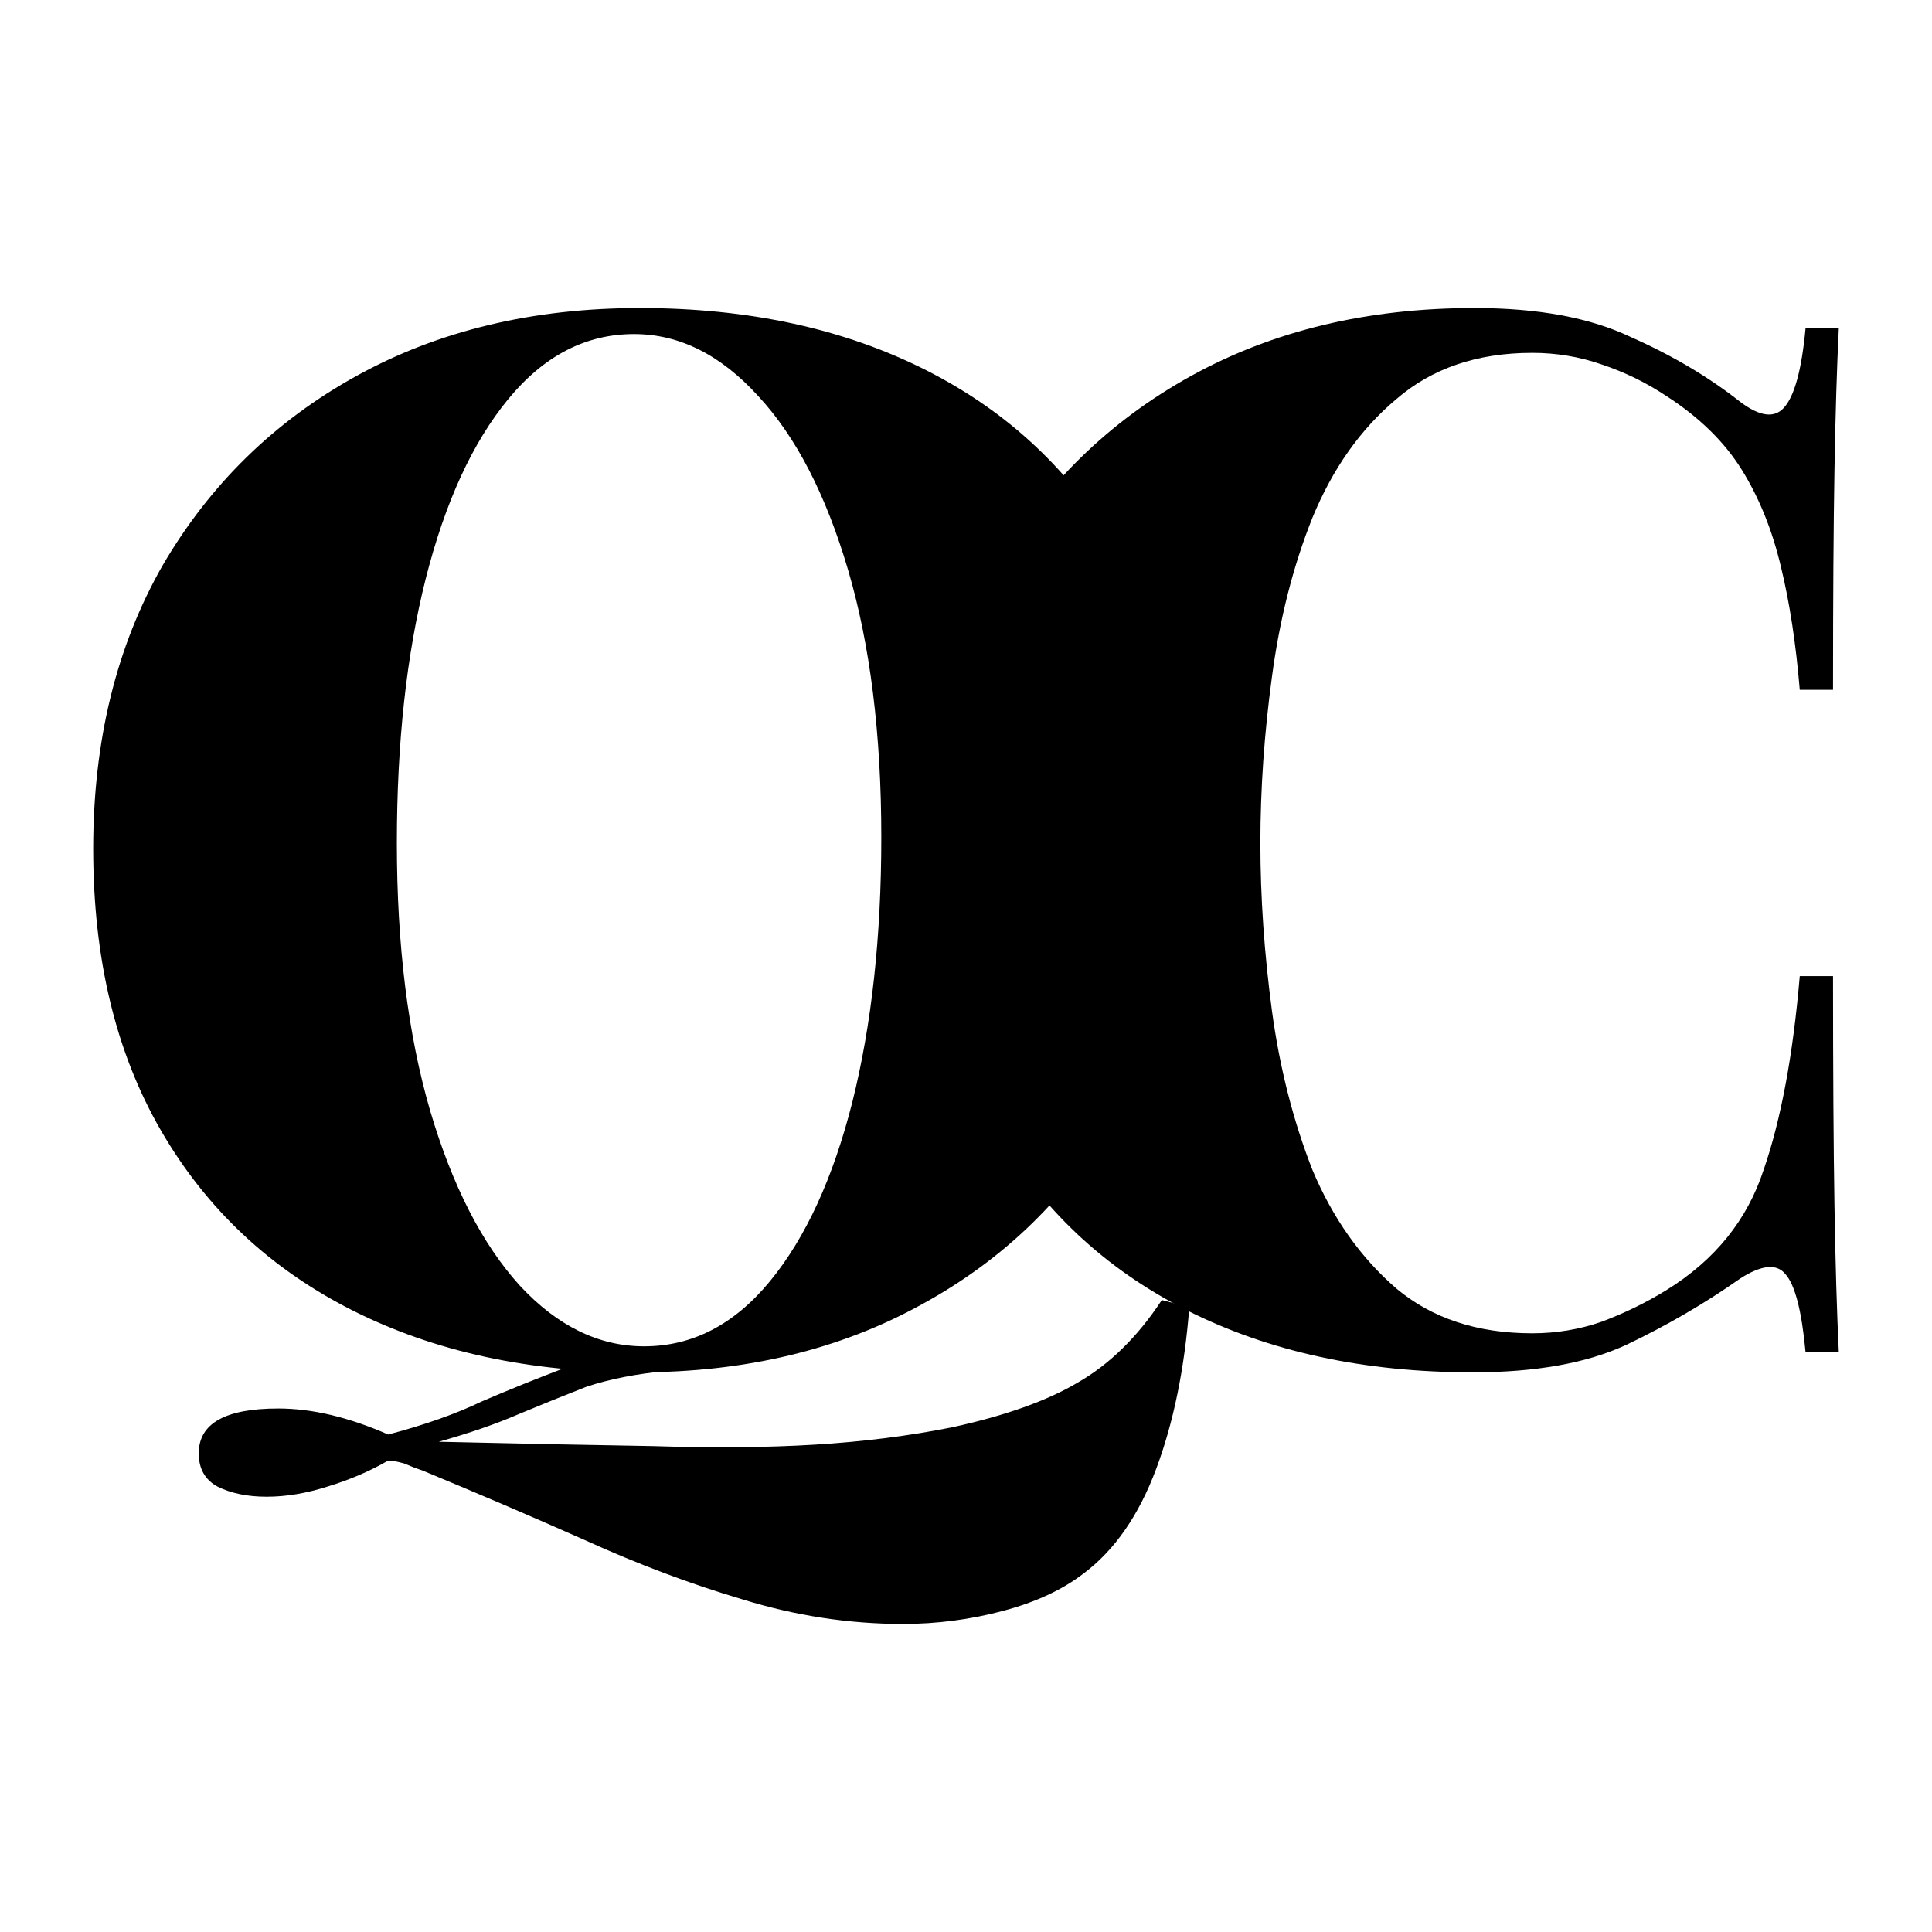 <svg width="272" height="272" viewBox="0 0 272 272" fill="none" xmlns="http://www.w3.org/2000/svg">
<path d="M207.576 43.368C216.534 43.368 223.863 44.725 229.564 47.439C235.4 50.018 240.557 53.072 245.036 56.601C247.751 58.637 249.787 58.908 251.144 57.415C252.637 55.786 253.655 52.054 254.198 46.218H258.88C258.609 51.647 258.405 58.297 258.269 66.169C258.134 73.906 258.066 84.221 258.066 97.115H253.383C252.84 90.6 251.958 84.832 250.737 79.81C249.515 74.652 247.683 70.106 245.24 66.169C242.797 62.233 239.268 58.773 234.653 55.786C231.803 53.886 228.749 52.393 225.492 51.308C222.37 50.222 219.113 49.679 215.72 49.679C207.983 49.679 201.604 51.85 196.582 56.194C191.561 60.401 187.625 65.966 184.774 72.888C182.06 79.674 180.16 87.139 179.074 95.282C177.988 103.29 177.445 111.094 177.445 118.695C177.445 126.296 177.988 134.168 179.074 142.311C180.16 150.319 182.06 157.784 184.774 164.706C187.625 171.492 191.561 177.057 196.582 181.4C201.604 185.608 207.983 187.711 215.72 187.711C219.113 187.711 222.37 187.168 225.492 186.083C228.749 184.861 231.803 183.368 234.653 181.604C241.44 177.396 245.986 171.764 248.294 164.706C250.737 157.648 252.433 148.555 253.383 137.425H258.066C258.066 150.726 258.134 161.516 258.269 169.796C258.405 177.939 258.609 184.793 258.88 190.358H254.198C253.655 184.522 252.705 180.857 251.347 179.364C250.126 177.871 248.022 178.075 245.036 179.975C240.014 183.504 234.653 186.625 228.953 189.34C223.388 191.919 216.195 193.208 207.373 193.208C192.036 193.208 178.599 190.29 167.062 184.454C155.526 178.618 146.568 170.203 140.189 159.209C133.81 148.215 130.62 134.982 130.62 119.509C130.62 104.308 133.877 91.007 140.392 79.606C147.043 68.205 156.136 59.315 167.673 52.936C179.21 46.557 192.511 43.368 207.576 43.368Z" fill="black"/>
<path d="M163.571 183.029L167.439 184.047C166.761 192.733 165.2 200.334 162.757 206.848C160.314 213.363 156.92 218.249 152.577 221.507C149.591 223.814 145.791 225.579 141.176 226.8C136.562 228.022 131.879 228.632 127.129 228.632C119.528 228.632 111.995 227.479 104.531 225.171C97.201 223 89.804 220.217 82.34 216.824C75.01 213.567 67.41 210.31 59.538 207.052C58.723 206.781 57.841 206.441 56.891 206.034C55.941 205.763 55.194 205.627 54.652 205.627C52.073 207.12 49.223 208.341 46.101 209.292C43.115 210.242 40.265 210.717 37.55 210.717C34.836 210.717 32.529 210.242 30.628 209.292C28.864 208.341 27.982 206.781 27.982 204.609C27.982 200.402 31.714 198.298 39.179 198.298C43.929 198.298 49.087 199.519 54.652 201.962C59.809 200.605 64.22 199.044 67.885 197.28C71.685 195.651 75.553 194.09 79.489 192.597C83.425 191.104 88.176 190.154 93.74 189.747L93.944 193.005C89.601 193.412 85.8 194.158 82.543 195.244C79.421 196.466 76.232 197.755 72.975 199.112C69.853 200.469 66.12 201.759 61.777 202.98C73.45 203.252 83.493 203.455 91.908 203.591C100.459 203.863 108.059 203.795 114.71 203.388C121.496 202.98 127.943 202.166 134.051 200.944C141.516 199.316 147.42 197.212 151.763 194.633C156.242 192.054 160.178 188.186 163.571 183.029ZM90.076 43.368C105.413 43.368 118.85 46.286 130.386 52.122C141.923 57.958 150.881 66.373 157.26 77.367C163.639 88.225 166.828 101.458 166.828 117.066C166.828 132.268 163.571 145.569 157.056 156.97C150.541 168.37 141.448 177.26 129.775 183.64C118.239 190.019 104.938 193.208 89.872 193.208C74.535 193.208 61.099 190.29 49.562 184.454C38.025 178.618 29.067 170.203 22.688 159.209C16.309 148.215 13.12 134.982 13.12 119.509C13.12 104.308 16.377 91.007 22.892 79.606C29.543 68.205 38.636 59.315 50.173 52.936C61.709 46.557 75.01 43.368 90.076 43.368ZM89.261 47.032C82.475 47.032 76.571 50.086 71.549 56.194C66.528 62.301 62.659 70.716 59.945 81.439C57.23 92.161 55.873 104.58 55.873 118.695C55.873 133.082 57.434 145.637 60.556 156.359C63.677 166.945 67.885 175.157 73.178 180.993C78.471 186.693 84.308 189.544 90.687 189.544C97.473 189.544 103.377 186.49 108.399 180.382C113.421 174.274 117.289 165.86 120.003 155.137C122.718 144.279 124.075 131.86 124.075 117.881C124.075 103.358 122.514 90.804 119.392 80.217C116.271 69.63 112.063 61.487 106.77 55.786C101.477 49.95 95.641 47.032 89.261 47.032Z" fill="black"/>
</svg>
